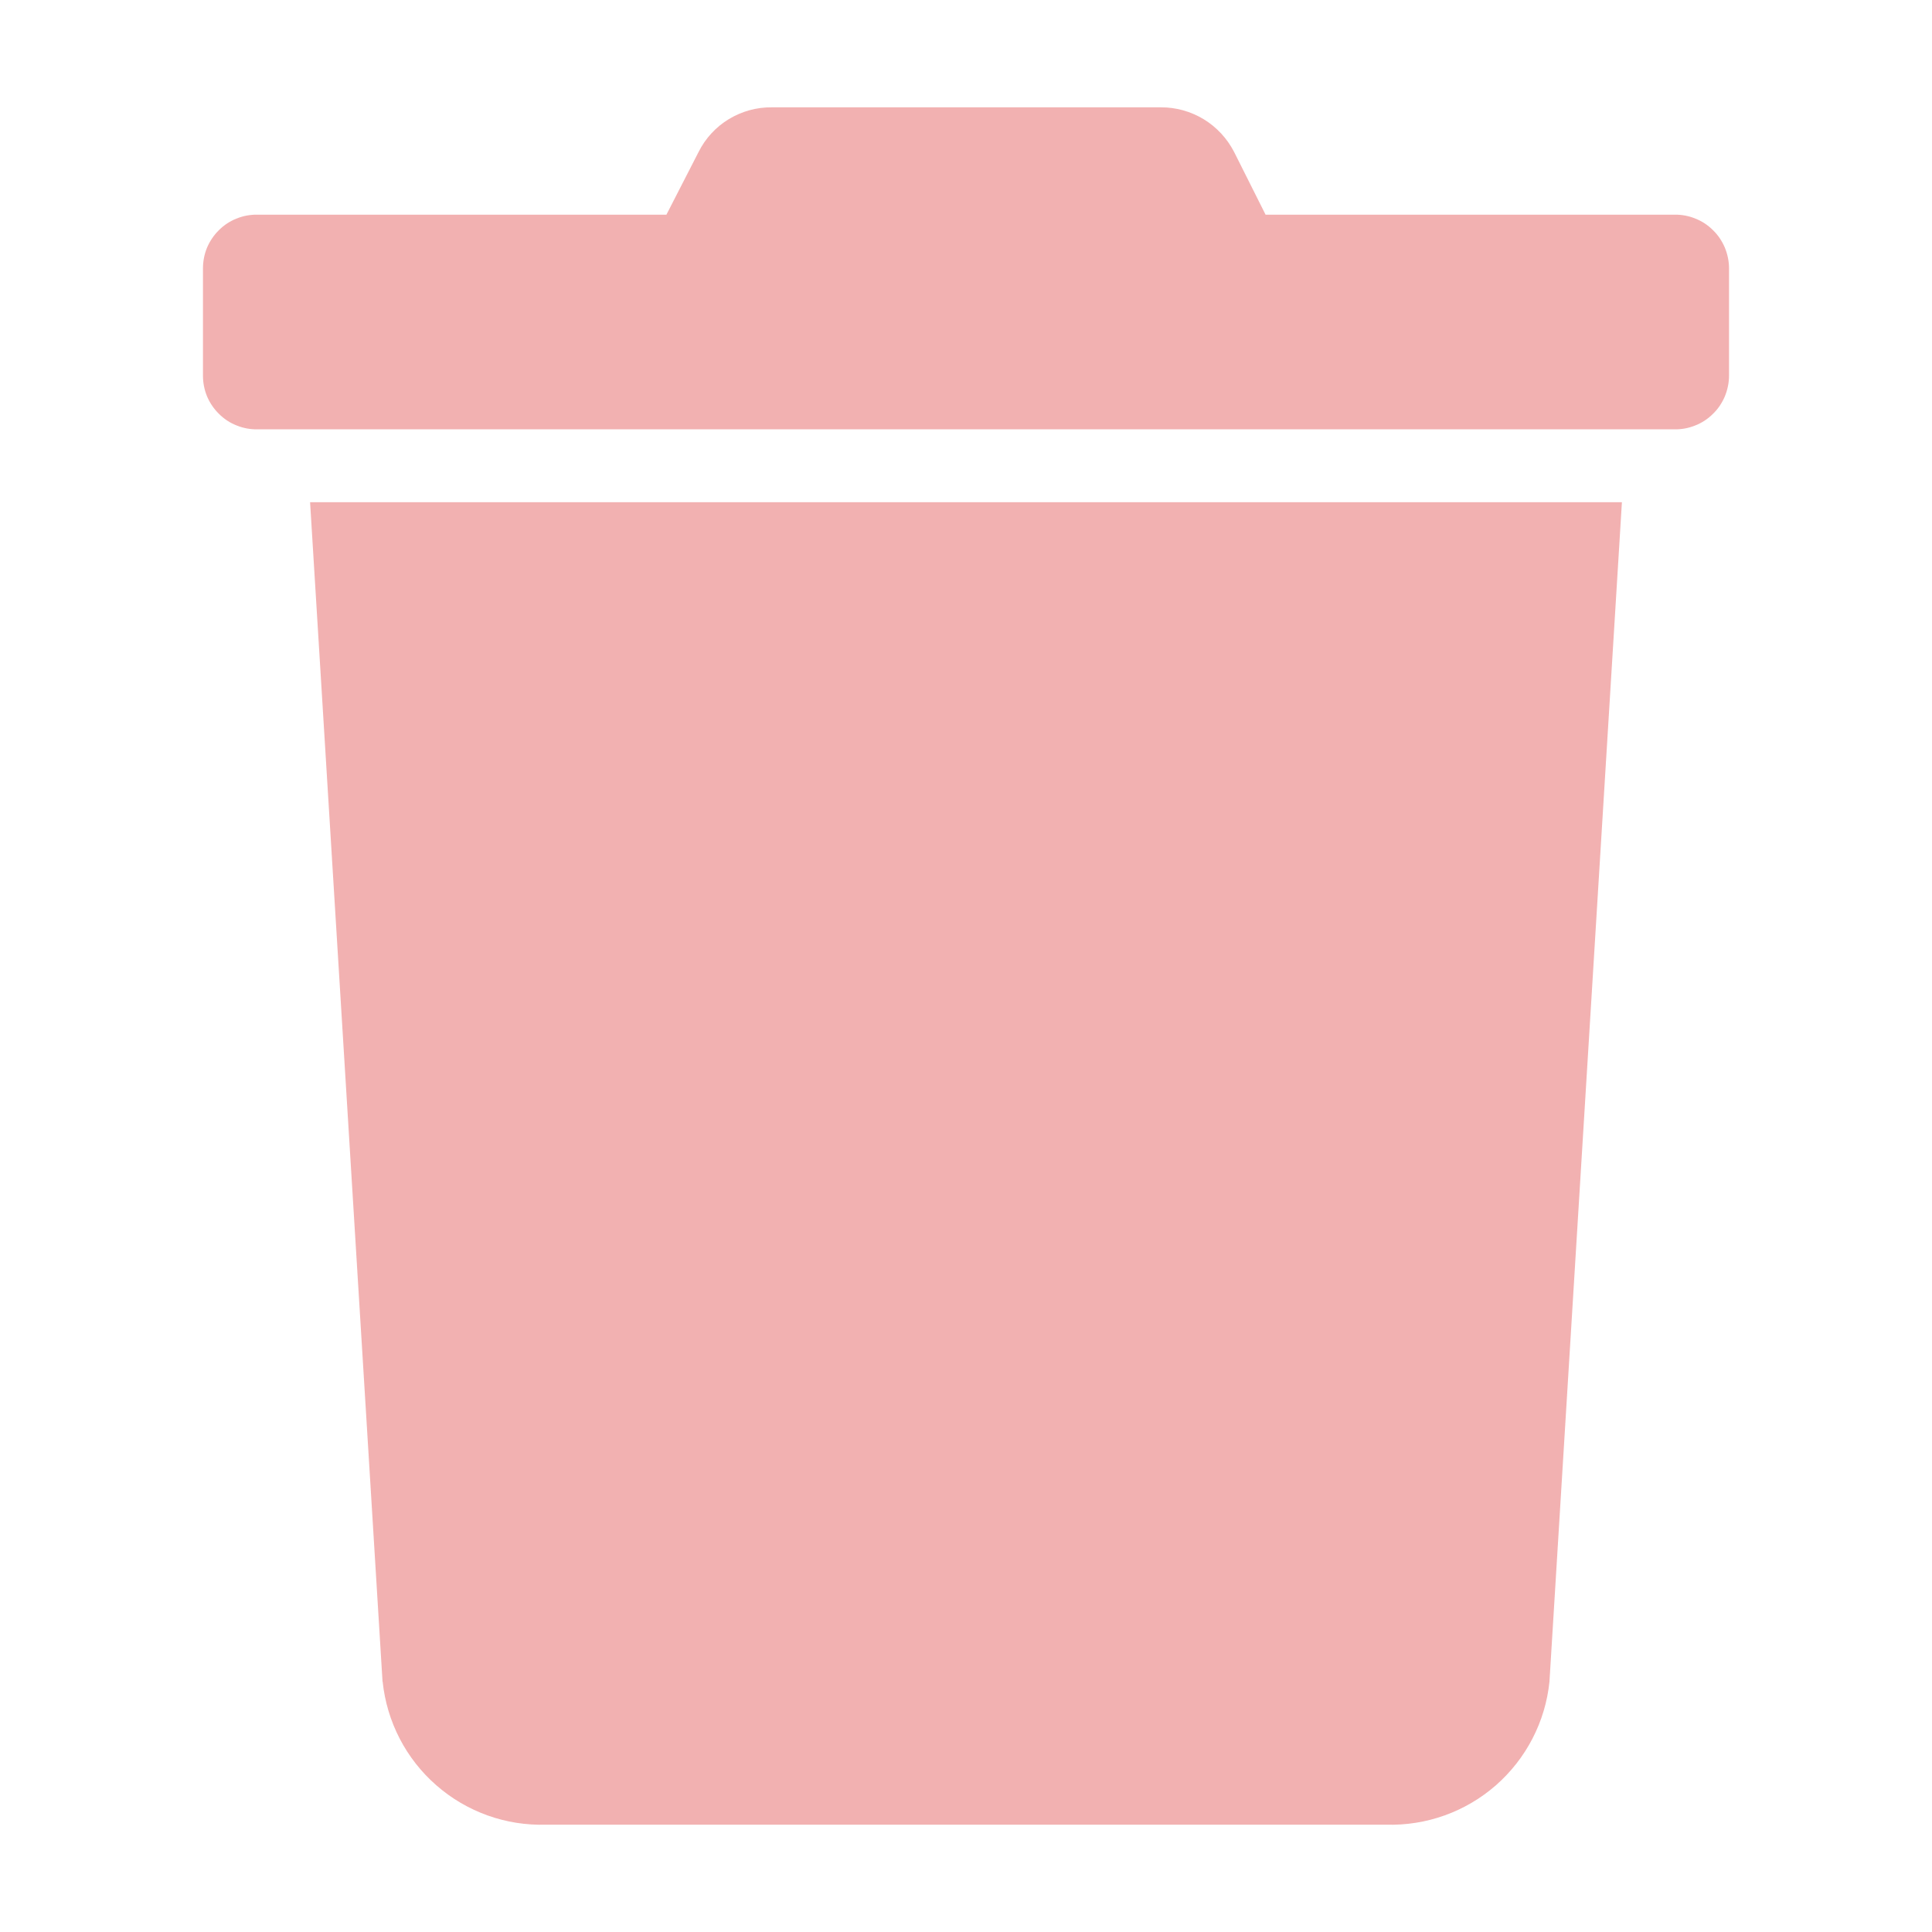 <svg width="18" height="18" viewBox="0 0 18 18" fill="none" xmlns="http://www.w3.org/2000/svg">
<path d="M1.891 2.5V3.5C1.891 3.566 1.904 3.632 1.929 3.693C1.955 3.754 1.993 3.81 2.04 3.856C2.087 3.903 2.143 3.94 2.205 3.964C2.266 3.989 2.332 4.001 2.399 4H15.601C15.667 4.001 15.733 3.989 15.794 3.964C15.856 3.94 15.912 3.903 15.959 3.856C16.007 3.81 16.044 3.754 16.07 3.693C16.095 3.632 16.109 3.566 16.109 3.5V2.5C16.109 2.434 16.095 2.368 16.07 2.307C16.044 2.246 16.007 2.19 15.959 2.144C15.912 2.097 15.856 2.06 15.794 2.036C15.733 2.011 15.667 1.999 15.601 2H11.791L11.498 1.416C11.433 1.29 11.336 1.185 11.215 1.111C11.094 1.038 10.956 0.999 10.815 1H7.191C7.05 0.998 6.911 1.037 6.79 1.11C6.67 1.183 6.572 1.289 6.509 1.415L6.209 2H2.399C2.332 1.999 2.266 2.011 2.205 2.036C2.143 2.06 2.087 2.097 2.04 2.144C1.993 2.19 1.955 2.246 1.929 2.307C1.904 2.368 1.891 2.434 1.891 2.5Z" fill="#DF3C3C" fill-opacity="0.4"/>
<path d="M2.889 4.679L3.564 15.667H3.565C3.604 16.041 3.782 16.386 4.065 16.633C4.348 16.881 4.714 17.012 5.089 17H12.911C13.287 17.012 13.653 16.881 13.936 16.634C14.219 16.386 14.398 16.041 14.436 15.667L15.111 4.679H2.889Z" fill="#DF3C3C" fill-opacity="0.4"/>
</svg>

